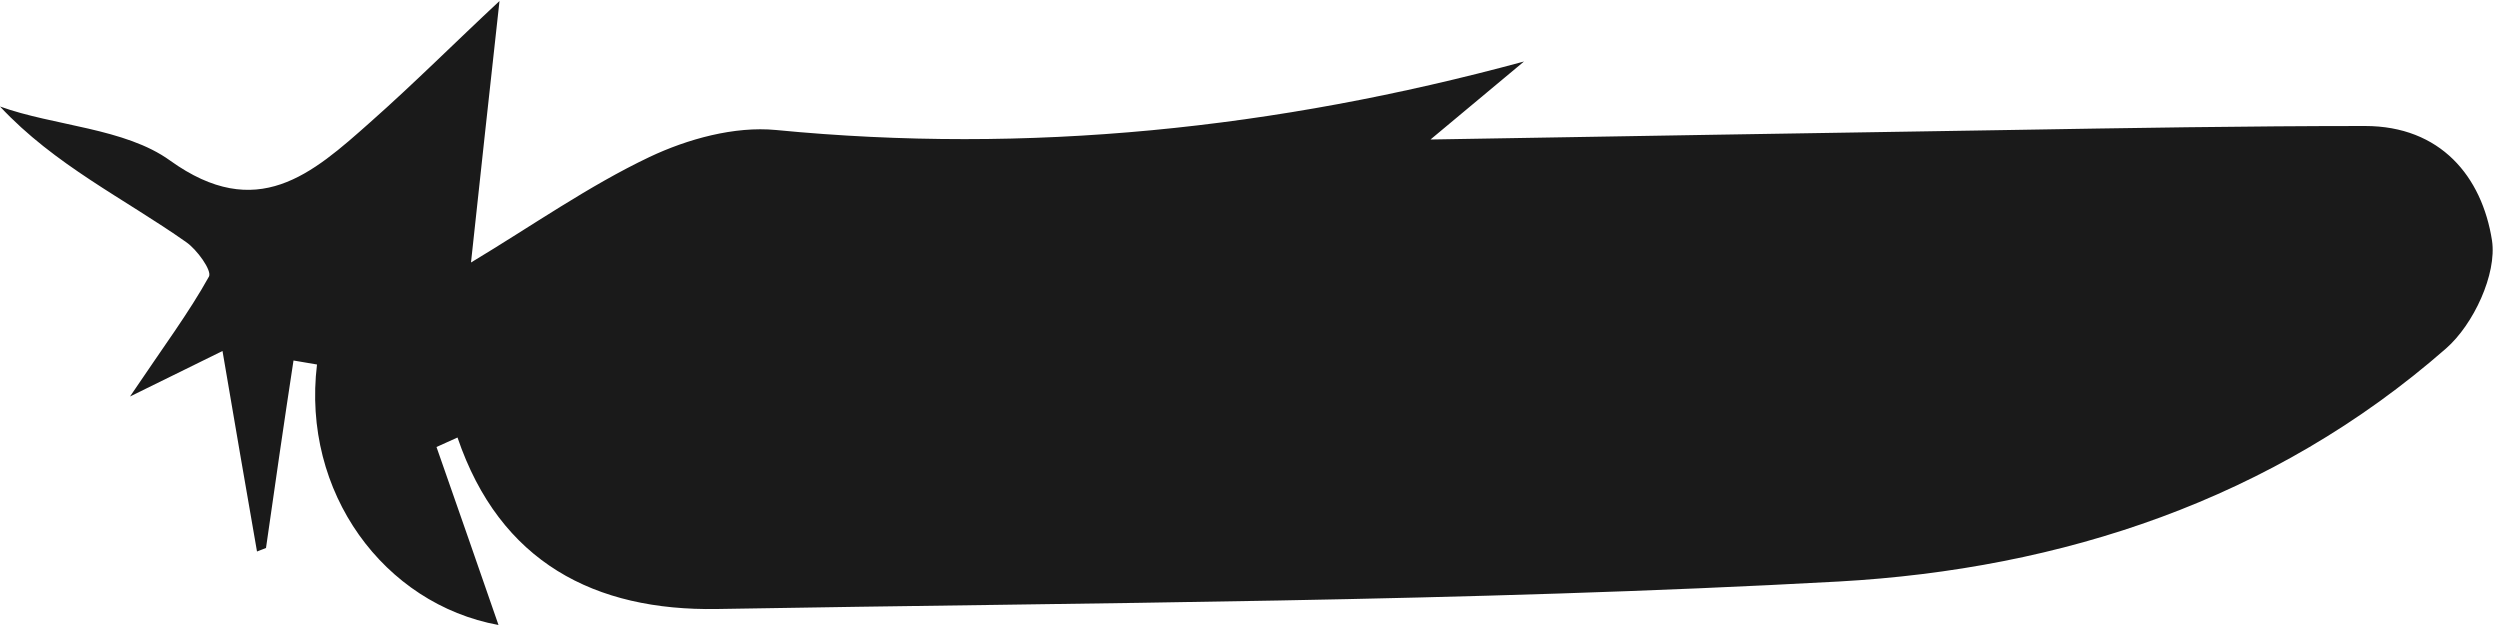 <?xml version="1.0" encoding="utf-8"?>
<!-- Generator: Adobe Illustrator 19.2.1, SVG Export Plug-In . SVG Version: 6.00 Build 0)  -->
<svg version="1.1" id="Layer_1" xmlns="http://www.w3.org/2000/svg" xmlns:xlink="http://www.w3.org/1999/xlink" x="0px" y="0px"
	 viewBox="0 0 500 125" enable-background="new 0 0 500 125" xml:space="preserve">
<path fill="#1A1A1A" d="M99.9,0.2c-2,18-3.8,34.7-5.7,52.3c12.3-7.4,23.5-15.3,35.7-21.1c7.6-3.6,17-6.2,25.3-5.4
	c50.5,4.9,99.9-0.2,149.6-13.7c-7.3,6.1-14.5,12.1-18.7,15.6c36.6-0.6,76.1-1.3,115.7-1.9c23.7-0.4,47.5-0.8,71.2-0.8
	c15.1,0,23.4,10.1,25.4,22.9c1,6.7-3.7,16.8-9.2,21.6c-34.6,30.3-76.9,44.1-121.4,46.6c-74.7,4.1-149.6,4.2-224.4,5.5
	c-24.4,0.4-43.4-9.3-51.9-34.3c-1.4,0.6-2.8,1.3-4.2,1.9c4.3,12.3,8.6,24.6,12.4,35.6c-22.9-4.2-39.4-26.5-36.3-52.1
	c-1.6-0.3-3.1-0.5-4.7-0.8C56.8,84.5,55,97,53.2,109.6c-0.6,0.2-1.2,0.5-1.8,0.7c-2.2-12.7-4.4-25.3-6.9-40.1
	c-4.1,2-9.7,4.8-18.5,9.1c6.8-10.1,11.8-16.8,15.8-24c0.6-1.2-2.4-5.4-4.6-6.9C25,39.8,10.9,33,0,21.3c10.8,3.9,25,4.3,34,10.8
	c17.4,12.5,28.4,2.7,40.1-7.7C82.8,16.7,91.1,8.4,99.9,0.2z"/>
</svg>
